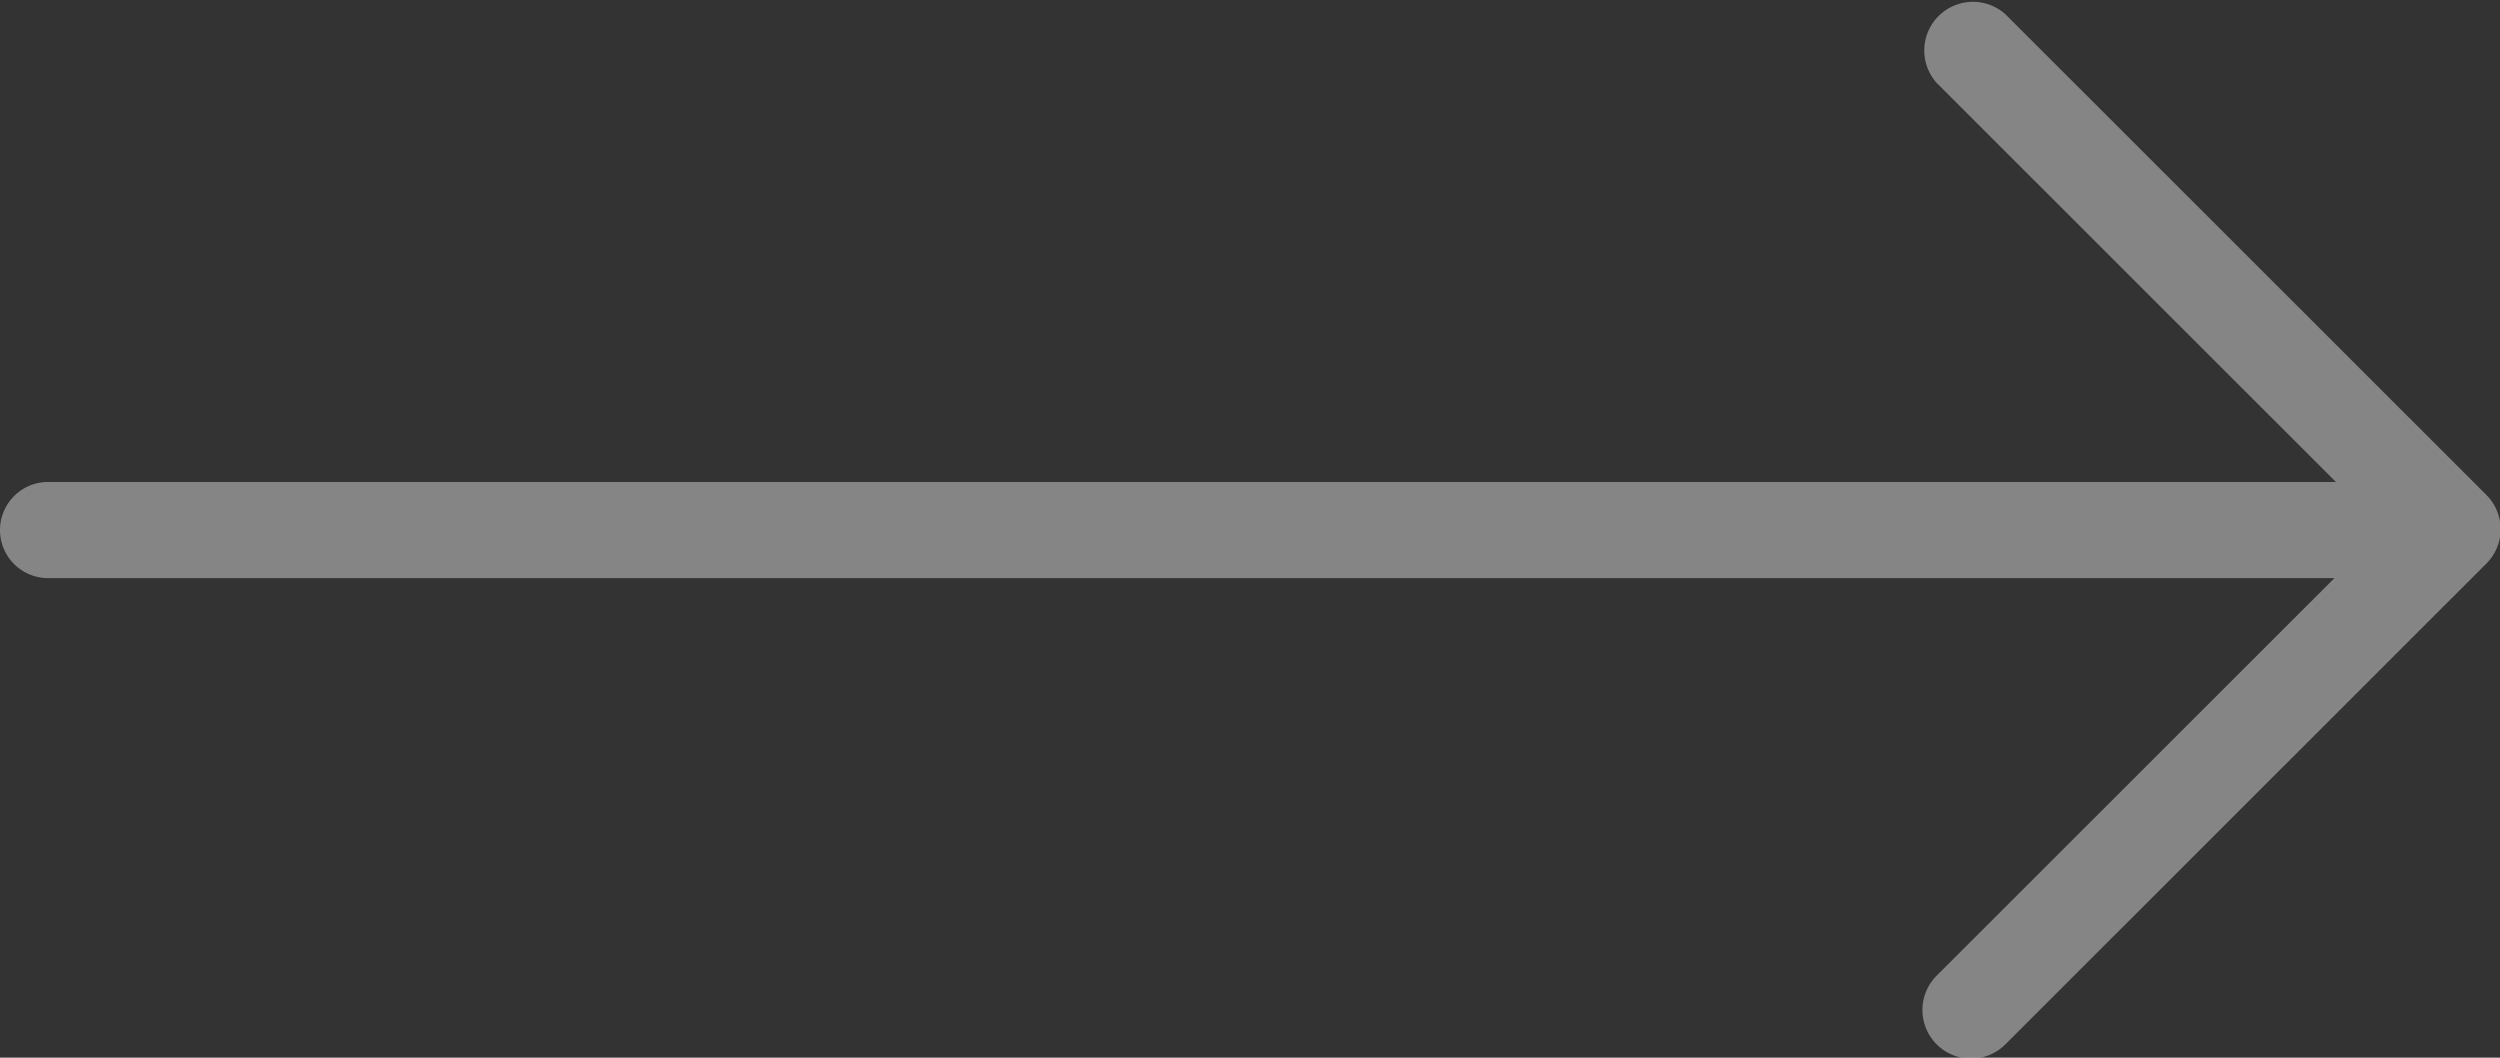 <svg xmlns="http://www.w3.org/2000/svg" width="52" height="22" viewBox="0 0 52 22">
    <rect x="0" y="0" width="52" height="22" fill="#333333" stroke="none"/>
    <path fill="#FFF" fill-rule="evenodd" d="M41.712.296a1.012 1.012 0 0 0-1.429 1.429l8.304 8.3H1a1 1 0 0 0 0 2h47.556l-8.273 8.268a1.01 1.01 0 1 0 1.429 1.43l10.004-10a1.009 1.009 0 0 0 0-1.429L41.712.296z" opacity=".4"/>
</svg>
